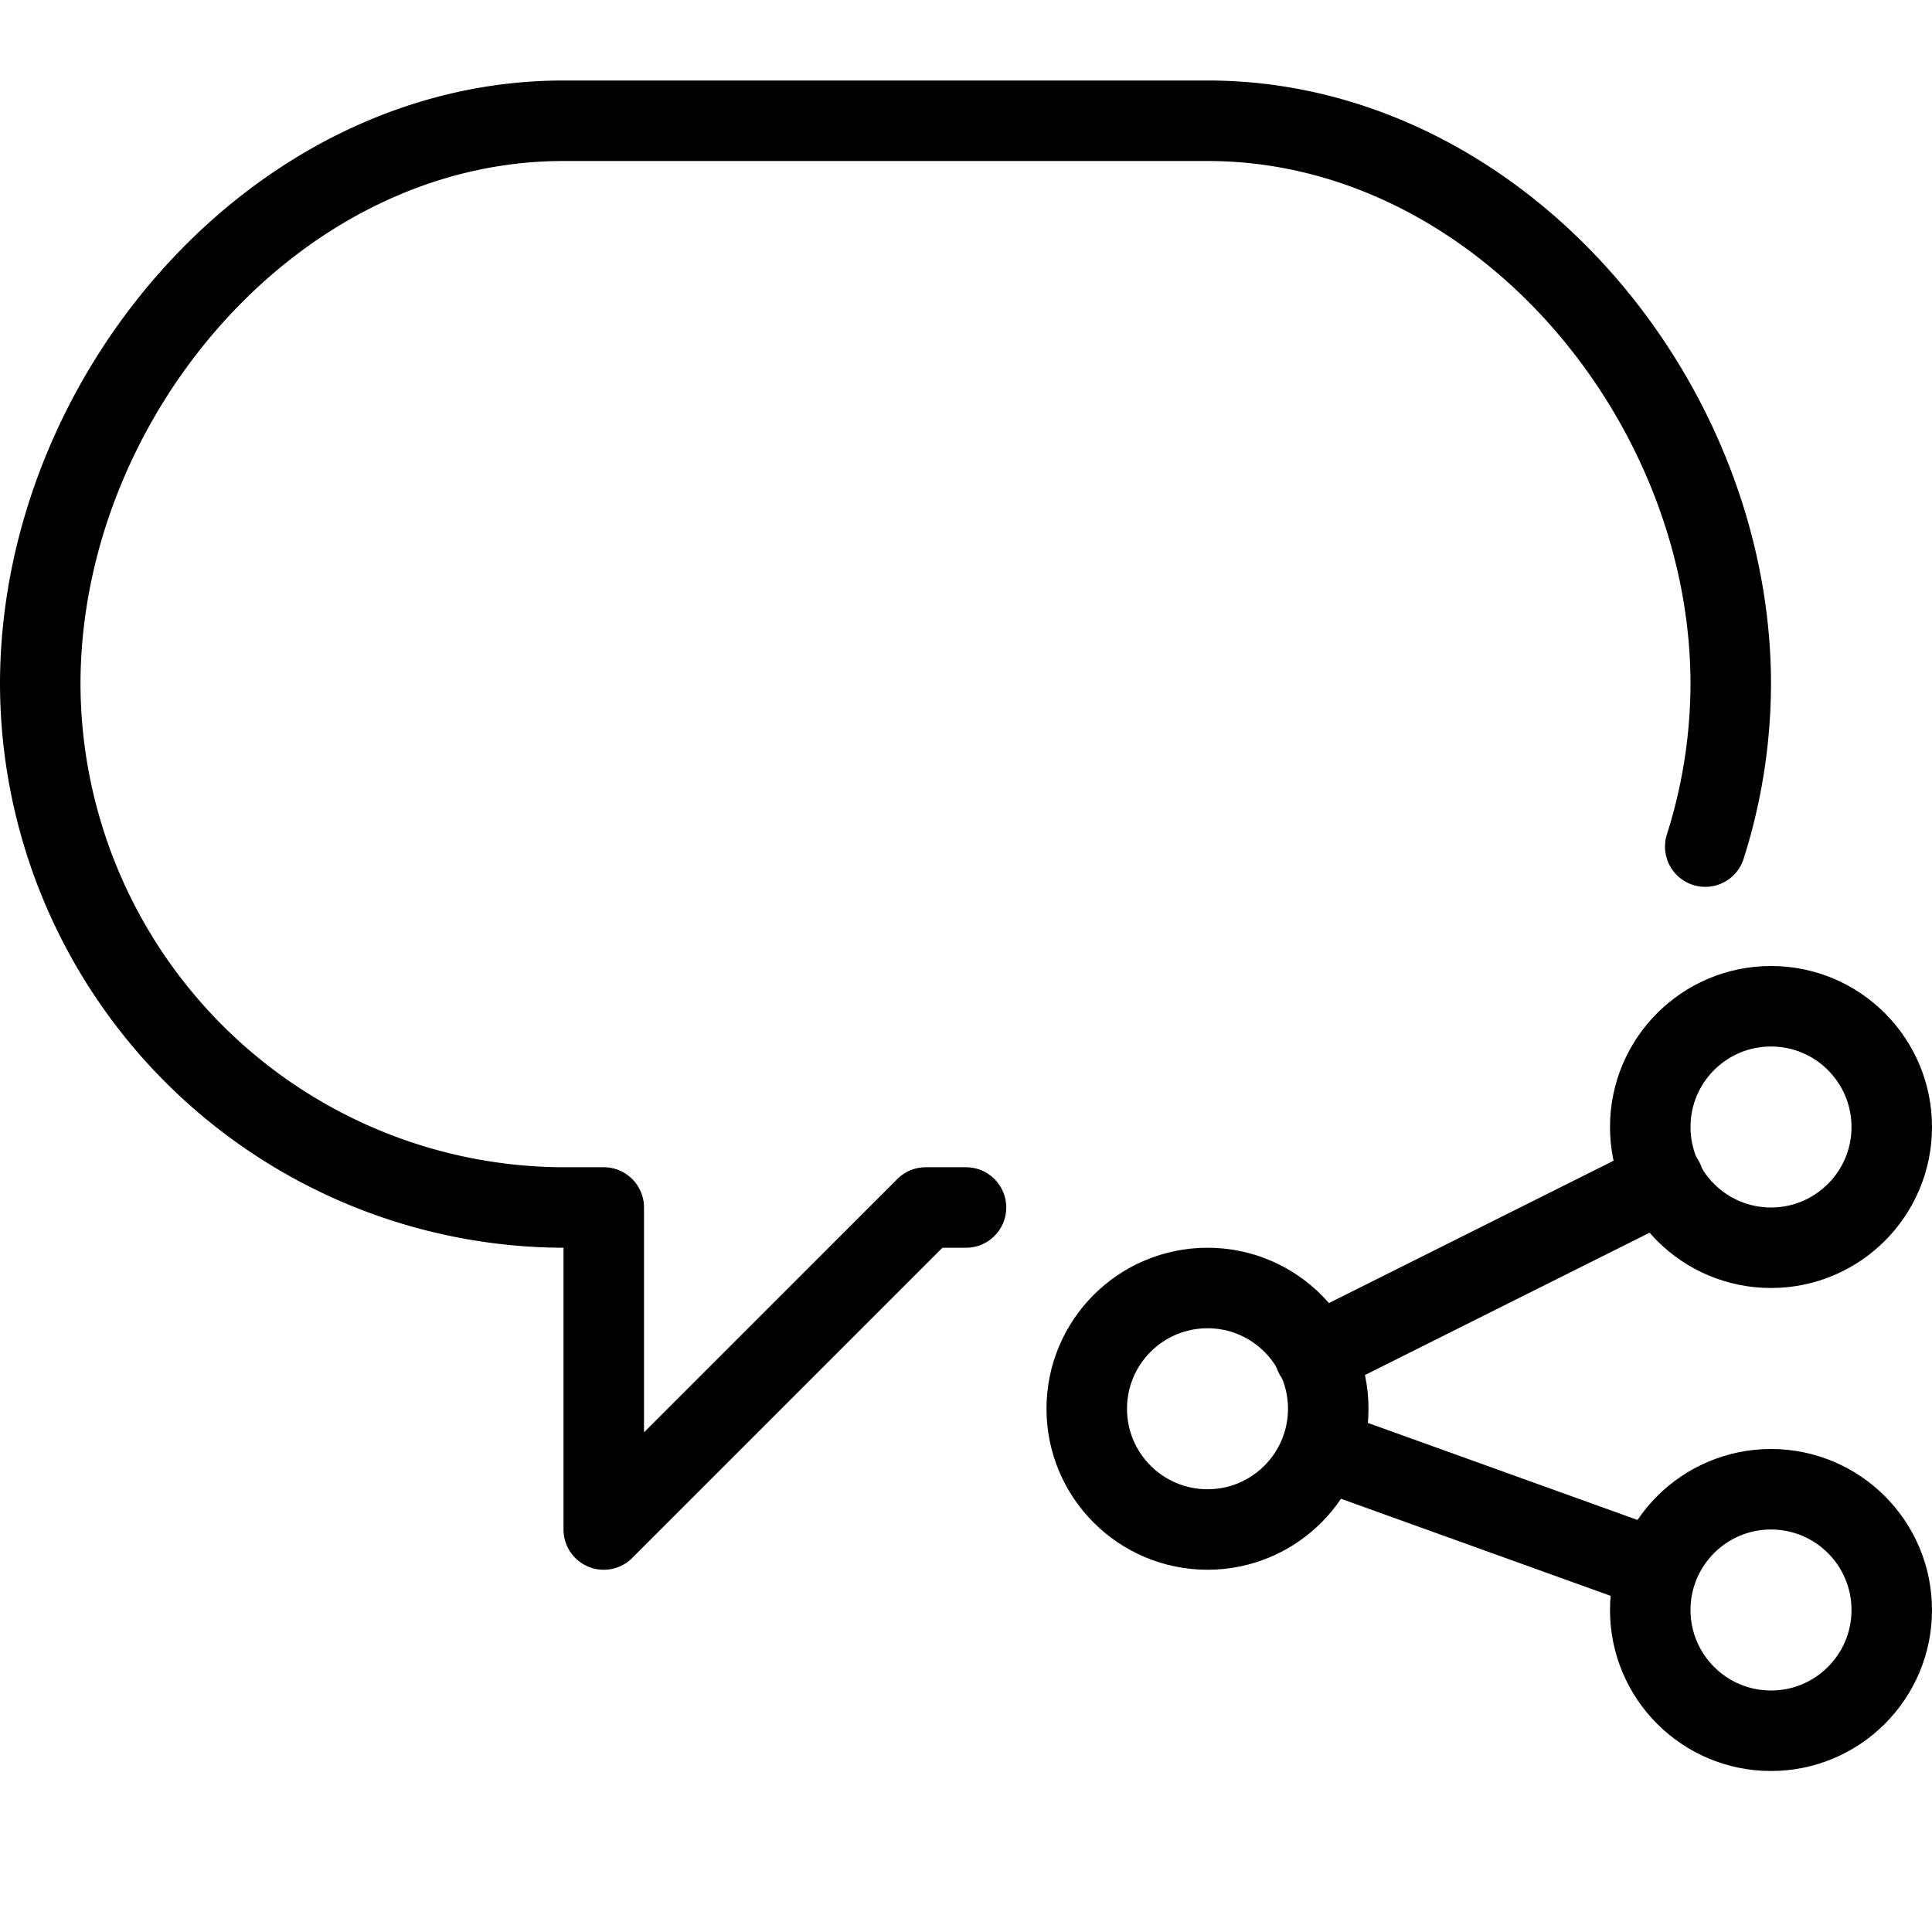 <svg xmlns="http://www.w3.org/2000/svg" viewBox="0 0 144 144"><circle cx="90" cy="105" r="9" style="fill:none;stroke:#000;stroke-linecap:round;stroke-linejoin:round;stroke-width:6px"/><circle cx="132" cy="120" r="9" style="fill:none;stroke:#000;stroke-linecap:round;stroke-linejoin:round;stroke-width:6px"/><circle cx="132" cy="84" r="9" style="fill:none;stroke:#000;stroke-linecap:round;stroke-linejoin:round;stroke-width:6px"/><line x1="98" y1="101" x2="124" y2="88" style="fill:none;stroke:#000;stroke-linecap:round;stroke-linejoin:round;stroke-width:6px"/><line x1="98.5" y1="108" x2="123.5" y2="117" style="fill:none;stroke:#000;stroke-linecap:round;stroke-linejoin:round;stroke-width:6px"/><path d="M72,90H69L45,114V90H42A39.115,39.115,0,0,1,3,51C3,29.6,20.5,9,42,9H90c21.5,0,39,20.6,39,42a40.312,40.312,0,0,1-1.9,12.1" style="fill:none;stroke:#000;stroke-linecap:round;stroke-linejoin:round;stroke-width:6px"/><rect width="144" height="144" style="fill:none"/></svg>
